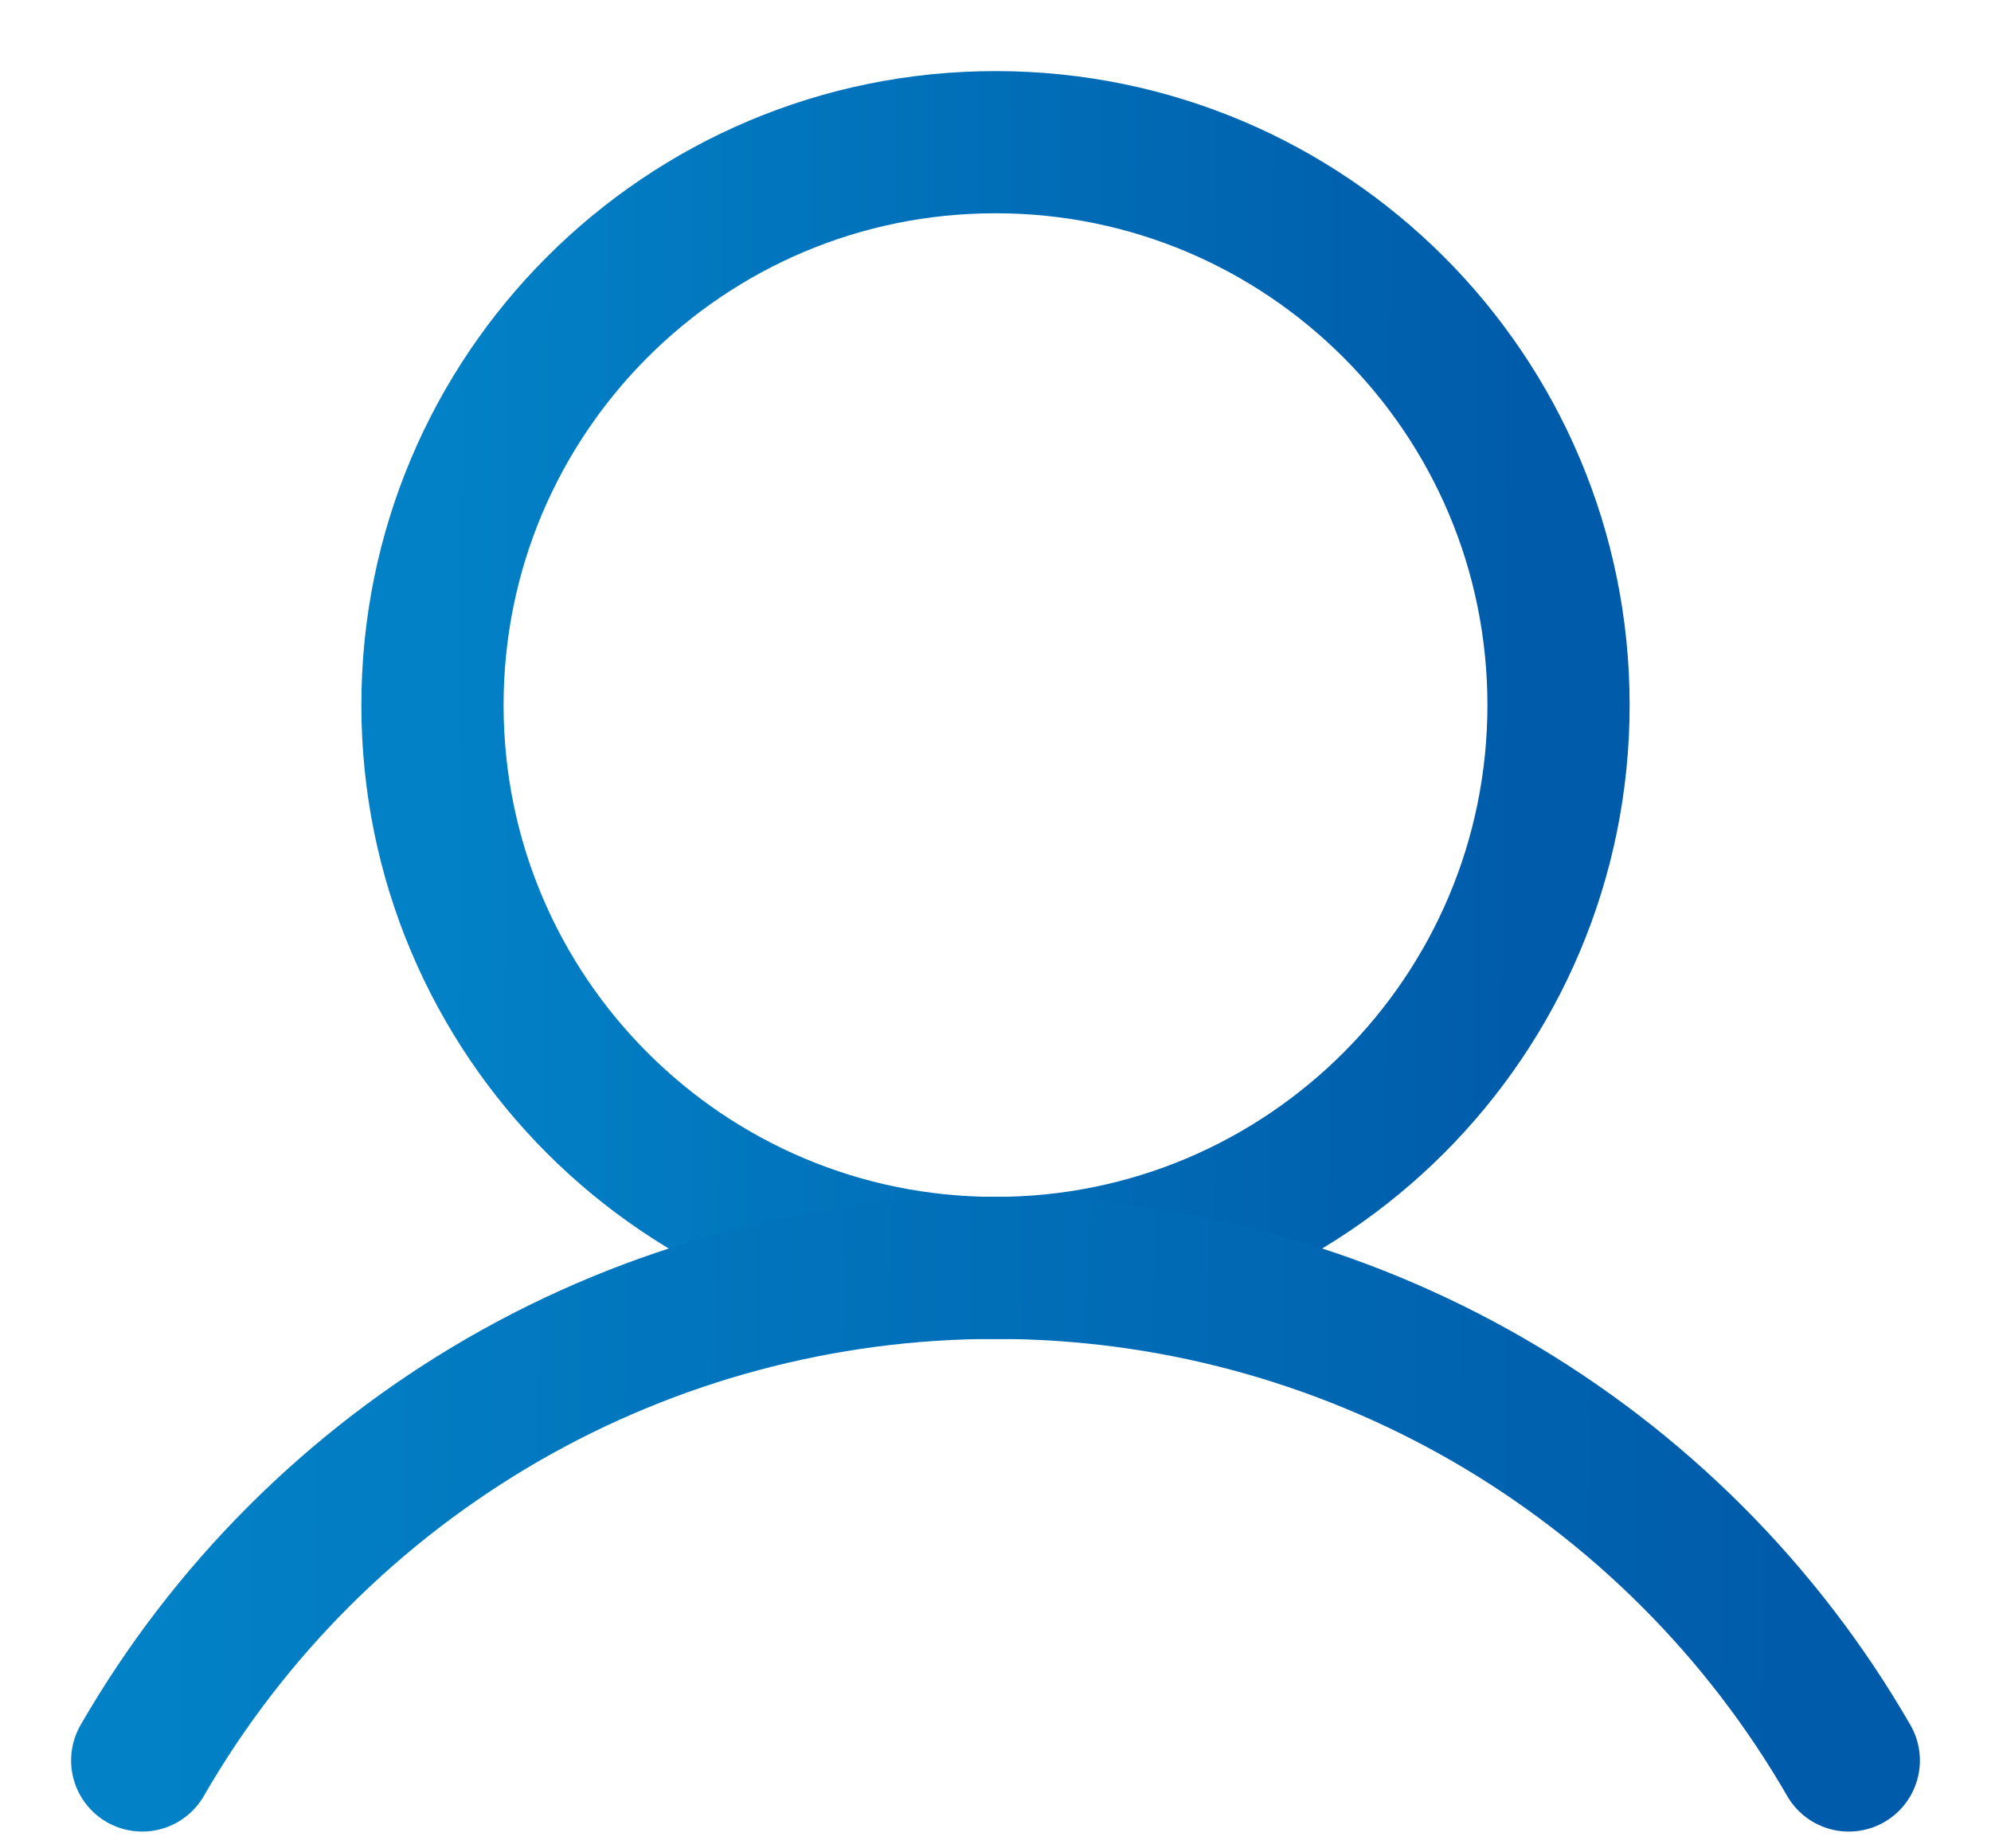 <svg width="14" height="13" viewBox="0 0 14 13" fill="none" xmlns="http://www.w3.org/2000/svg">
<path d="M7 8.918C9.186 8.918 10.959 7.145 10.959 4.959C10.959 2.772 9.186 1 7 1C4.813 1 3.041 2.772 3.041 4.959C3.041 7.145 4.813 8.918 7 8.918Z" stroke="url(#paint0_linear_250_5223)" stroke-linecap="round" stroke-linejoin="round"/>
<path d="M1 12.382C1.608 11.328 2.483 10.454 3.536 9.845C4.589 9.237 5.784 8.917 7 8.917C8.216 8.917 9.411 9.237 10.464 9.845C11.517 10.454 12.392 11.328 13 12.382" stroke="url(#paint1_linear_250_5223)" stroke-linecap="round" stroke-linejoin="round"/>
<defs>
<linearGradient id="paint0_linear_250_5223" x1="3.133" y1="4.933" x2="10.882" y2="4.958" gradientUnits="userSpaceOnUse">
<stop stop-color="#0281C6"/>
<stop offset="1" stop-color="#005BAA"/>
</linearGradient>
<linearGradient id="paint1_linear_250_5223" x1="1.139" y1="10.638" x2="12.882" y2="10.769" gradientUnits="userSpaceOnUse">
<stop stop-color="#0281C6"/>
<stop offset="1" stop-color="#005BAA"/>
</linearGradient>
</defs>
</svg>
